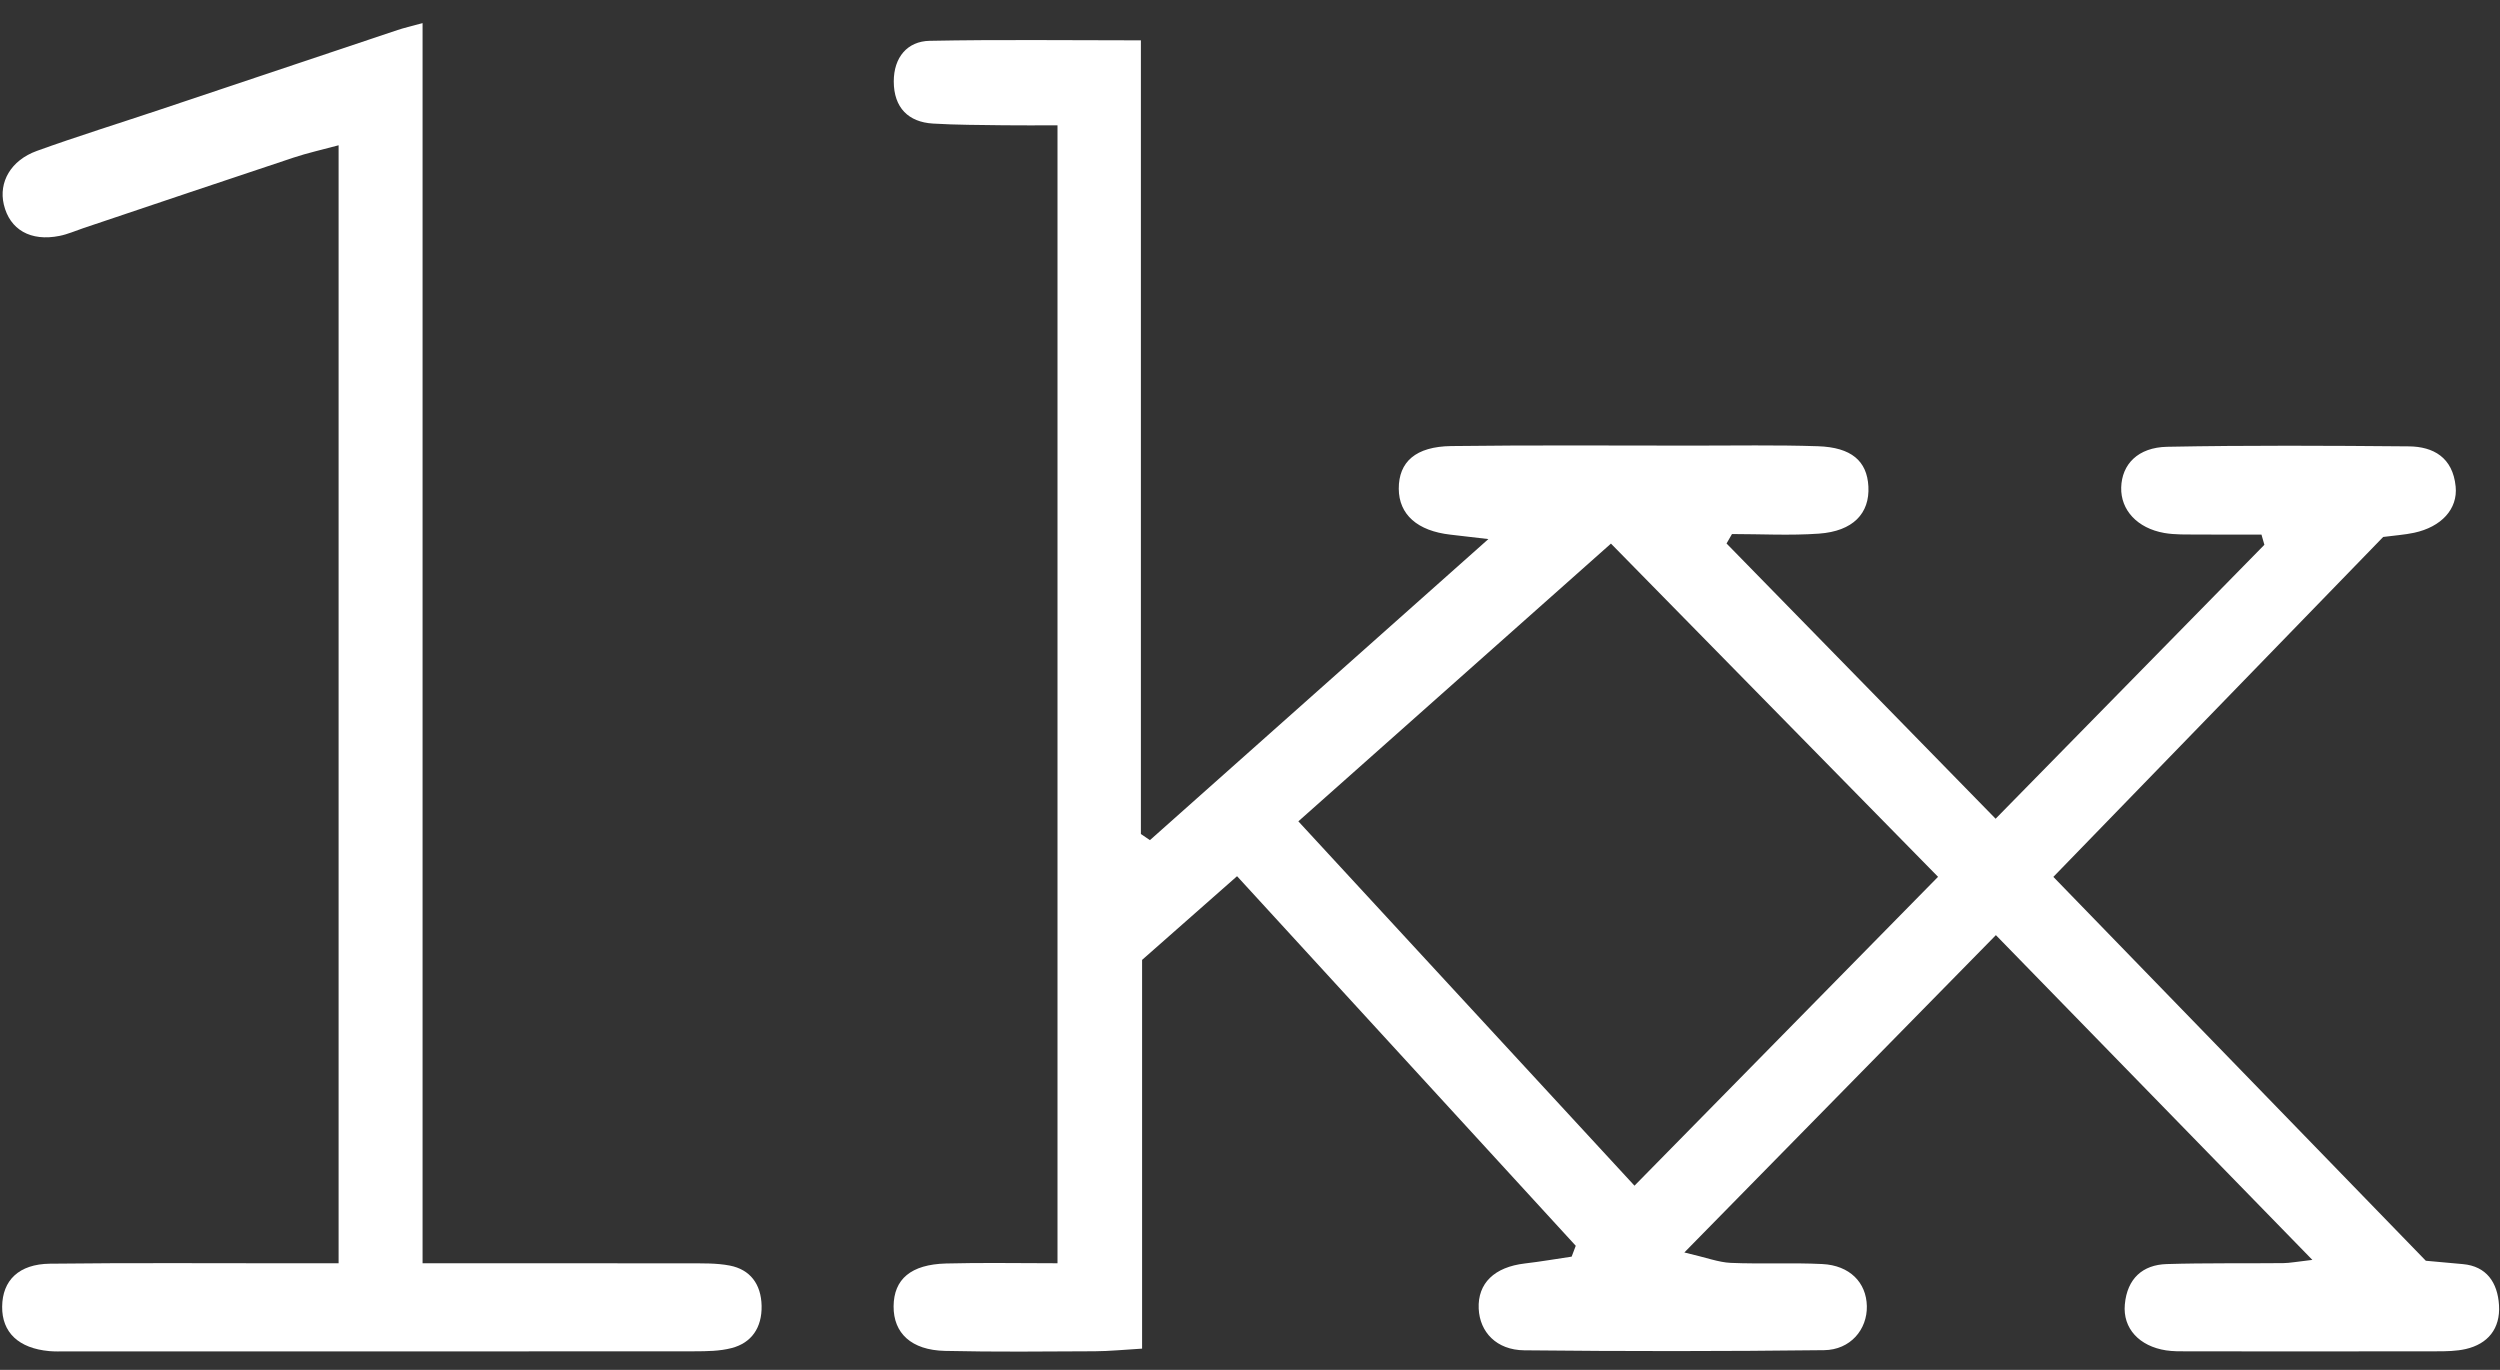 <svg width="73" height="40" viewBox="0 0 73 40" fill="none" xmlns="http://www.w3.org/2000/svg">
<rect x="0" y="0" width="73" height="40" fill="#333333" stroke="none"/>
<g clip-path="url(#clip0_95_273)">
<path d="M30.879 36.887C30.879 25.728 30.879 14.8 30.879 3.659C30.327 3.659 29.817 3.665 29.308 3.658C28.619 3.648 27.929 3.65 27.241 3.608C26.53 3.565 26.099 3.149 26.098 2.378C26.098 1.673 26.495 1.205 27.145 1.192C29.16 1.152 31.176 1.178 33.314 1.178C33.314 8.974 33.314 16.663 33.314 24.353C33.402 24.413 33.49 24.473 33.578 24.532C36.811 21.656 40.044 18.781 43.461 15.741C42.938 15.68 42.646 15.645 42.354 15.612C41.388 15.504 40.848 15.025 40.844 14.272C40.841 13.488 41.336 13.038 42.378 13.025C44.73 12.995 47.082 13.012 49.434 13.012C50.651 13.013 51.868 12.99 53.084 13.03C54.063 13.062 54.517 13.462 54.557 14.203C54.599 14.993 54.107 15.511 53.115 15.582C52.272 15.642 51.422 15.594 50.574 15.594C50.521 15.686 50.468 15.778 50.415 15.87C53.003 18.517 55.59 21.164 58.272 23.907C60.952 21.176 63.536 18.542 66.12 15.908C66.091 15.809 66.063 15.71 66.035 15.61C65.412 15.61 64.79 15.614 64.168 15.608C63.844 15.605 63.515 15.618 63.197 15.563C62.408 15.424 61.922 14.892 61.939 14.235C61.957 13.559 62.425 13.062 63.285 13.046C65.637 13.001 67.989 13.013 70.341 13.034C71.05 13.041 71.621 13.354 71.705 14.206C71.771 14.864 71.287 15.386 70.492 15.557C70.216 15.616 69.932 15.634 69.589 15.679C66.423 18.942 63.23 22.233 59.958 25.605C63.617 29.375 67.215 33.084 70.834 36.814C71.198 36.847 71.557 36.88 71.916 36.912C72.606 36.974 72.929 37.448 72.971 38.109C73.014 38.803 72.639 39.244 72.003 39.391C71.729 39.454 71.439 39.458 71.156 39.458C68.723 39.463 66.29 39.461 63.857 39.459C63.654 39.459 63.45 39.461 63.25 39.431C62.468 39.311 61.981 38.789 62.045 38.09C62.114 37.328 62.571 36.932 63.265 36.911C64.4 36.876 65.536 36.895 66.671 36.883C66.859 36.882 67.047 36.843 67.521 36.789C64.369 33.555 61.386 30.494 58.28 27.306C55.281 30.36 52.349 33.347 49.183 36.572C49.829 36.722 50.181 36.86 50.537 36.876C51.428 36.914 52.322 36.866 53.212 36.91C54.011 36.95 54.498 37.448 54.512 38.139C54.526 38.823 54.03 39.416 53.263 39.425C50.344 39.46 47.424 39.46 44.505 39.429C43.698 39.42 43.209 38.897 43.178 38.214C43.145 37.471 43.636 36.997 44.528 36.893C44.984 36.84 45.437 36.761 45.892 36.694C45.932 36.588 45.972 36.482 46.012 36.377C42.753 32.82 39.494 29.264 36.122 25.585C35.187 26.409 34.298 27.192 33.349 28.029C33.349 31.77 33.349 35.504 33.349 39.38C32.823 39.411 32.396 39.455 31.97 39.457C30.51 39.464 29.05 39.48 27.59 39.446C26.61 39.423 26.087 38.928 26.093 38.142C26.1 37.352 26.598 36.921 27.626 36.894C28.67 36.866 29.716 36.887 30.879 36.887ZM56.591 25.603C53.349 22.3 50.229 19.122 47.04 15.873C43.97 18.601 40.973 21.264 37.912 23.983C41.231 27.58 44.45 31.069 47.727 34.622C50.706 31.591 53.597 28.649 56.591 25.603Z" fill="white"/>
<path d="M12.339 36.888C15.089 36.888 17.595 36.885 20.101 36.89C20.506 36.891 20.918 36.879 21.312 36.955C21.9 37.07 22.227 37.492 22.239 38.133C22.25 38.77 21.944 39.212 21.365 39.363C21.017 39.454 20.643 39.457 20.28 39.458C14.161 39.463 8.042 39.462 1.923 39.461C1.761 39.461 1.598 39.467 1.437 39.452C0.544 39.371 0.055 38.907 0.063 38.154C0.07 37.389 0.547 36.911 1.458 36.9C3.808 36.872 6.159 36.889 8.509 36.888C8.944 36.887 9.379 36.888 9.887 36.888C9.887 25.967 9.887 15.187 9.887 4.242C9.401 4.374 8.98 4.466 8.572 4.602C6.524 5.282 4.479 5.974 2.433 6.662C2.202 6.74 1.975 6.841 1.739 6.888C0.893 7.058 0.284 6.707 0.111 5.971C-0.042 5.319 0.315 4.682 1.075 4.407C2.262 3.978 3.467 3.605 4.664 3.204C6.98 2.429 9.295 1.651 11.611 0.876C11.796 0.814 11.987 0.772 12.339 0.675C12.339 12.759 12.339 24.732 12.339 36.888Z" fill="white"/>
</g>
<defs>
<clipPath id="clip0_95_273">
<rect width="72.938" height="39.274" fill="white" transform="translate(0.062 0.675)"/>
</clipPath>
</defs>
</svg>
